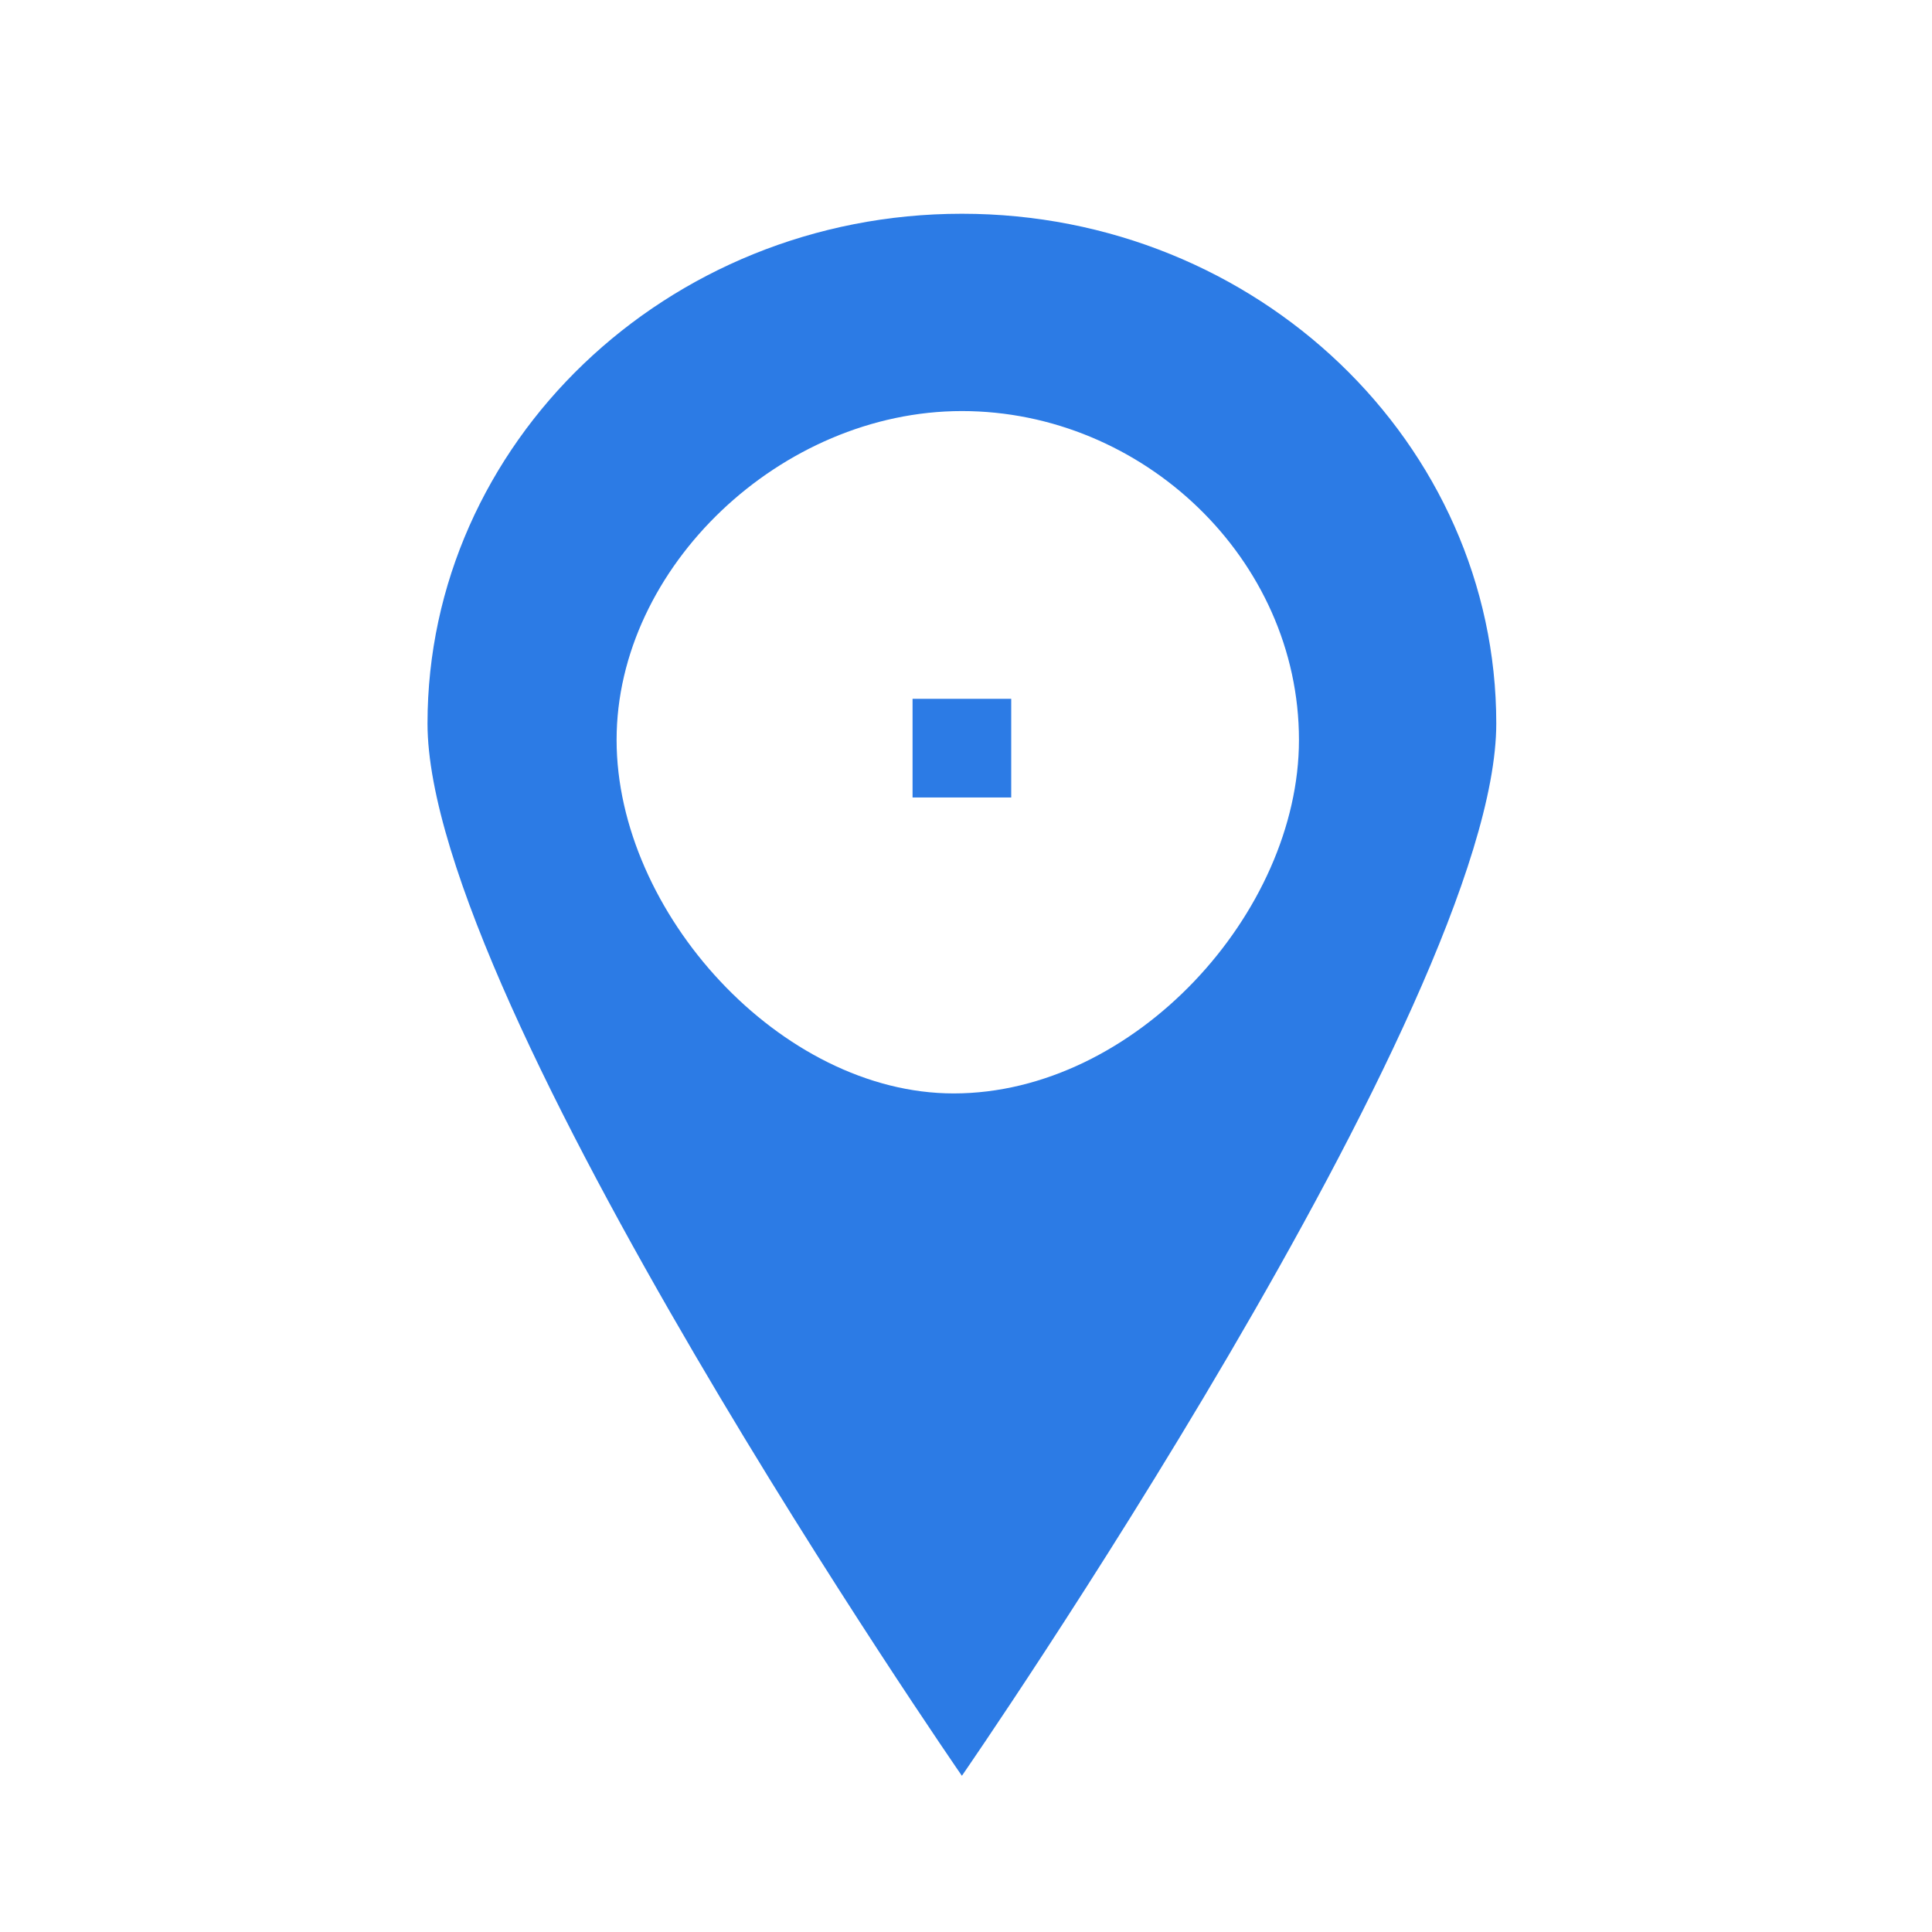 <?xml version="1.0" encoding="utf-8"?>
<!-- Generator: Adobe Illustrator 25.2.0, SVG Export Plug-In . SVG Version: 6.00 Build 0)  -->
<svg version="1.1" id="Layer_1" xmlns="http://www.w3.org/2000/svg" xmlns:xlink="http://www.w3.org/1999/xlink" x="0px" y="0px"
	 viewBox="0 0 23.5 23.5" style="enable-background:new 0 0 23.5 23.5;" xml:space="preserve">
<style type="text/css">
	.st0{fill:#2C7BE5;}
	.st1{fill:#FFFFFF;}
	.st2{fill-rule:evenodd;clip-rule:evenodd;fill:#2C7BE5;}
	.st3{fill:none;}
</style>
<g>
	<path class="st0" d="M11.7,21.6c0,0-6.5-9.4-6.5-12.8c0-3.4,2.9-6.2,6.5-6.2c3.6,0,6.5,2.8,6.5,6.2C18.2,12.2,11.7,21.6,11.7,21.6
		L11.7,21.6z M11.7,5c-2.2,0-4.2,1.9-4.2,4c0,2.1,2,4.3,4.1,4.3c2.2,0,4.2-2.2,4.2-4.3C15.8,6.8,13.9,5,11.7,5L11.7,5z M11.1,9.7
		V8.5h1.2v1.2H11.1L11.1,9.7z"/>
</g>
</svg>
